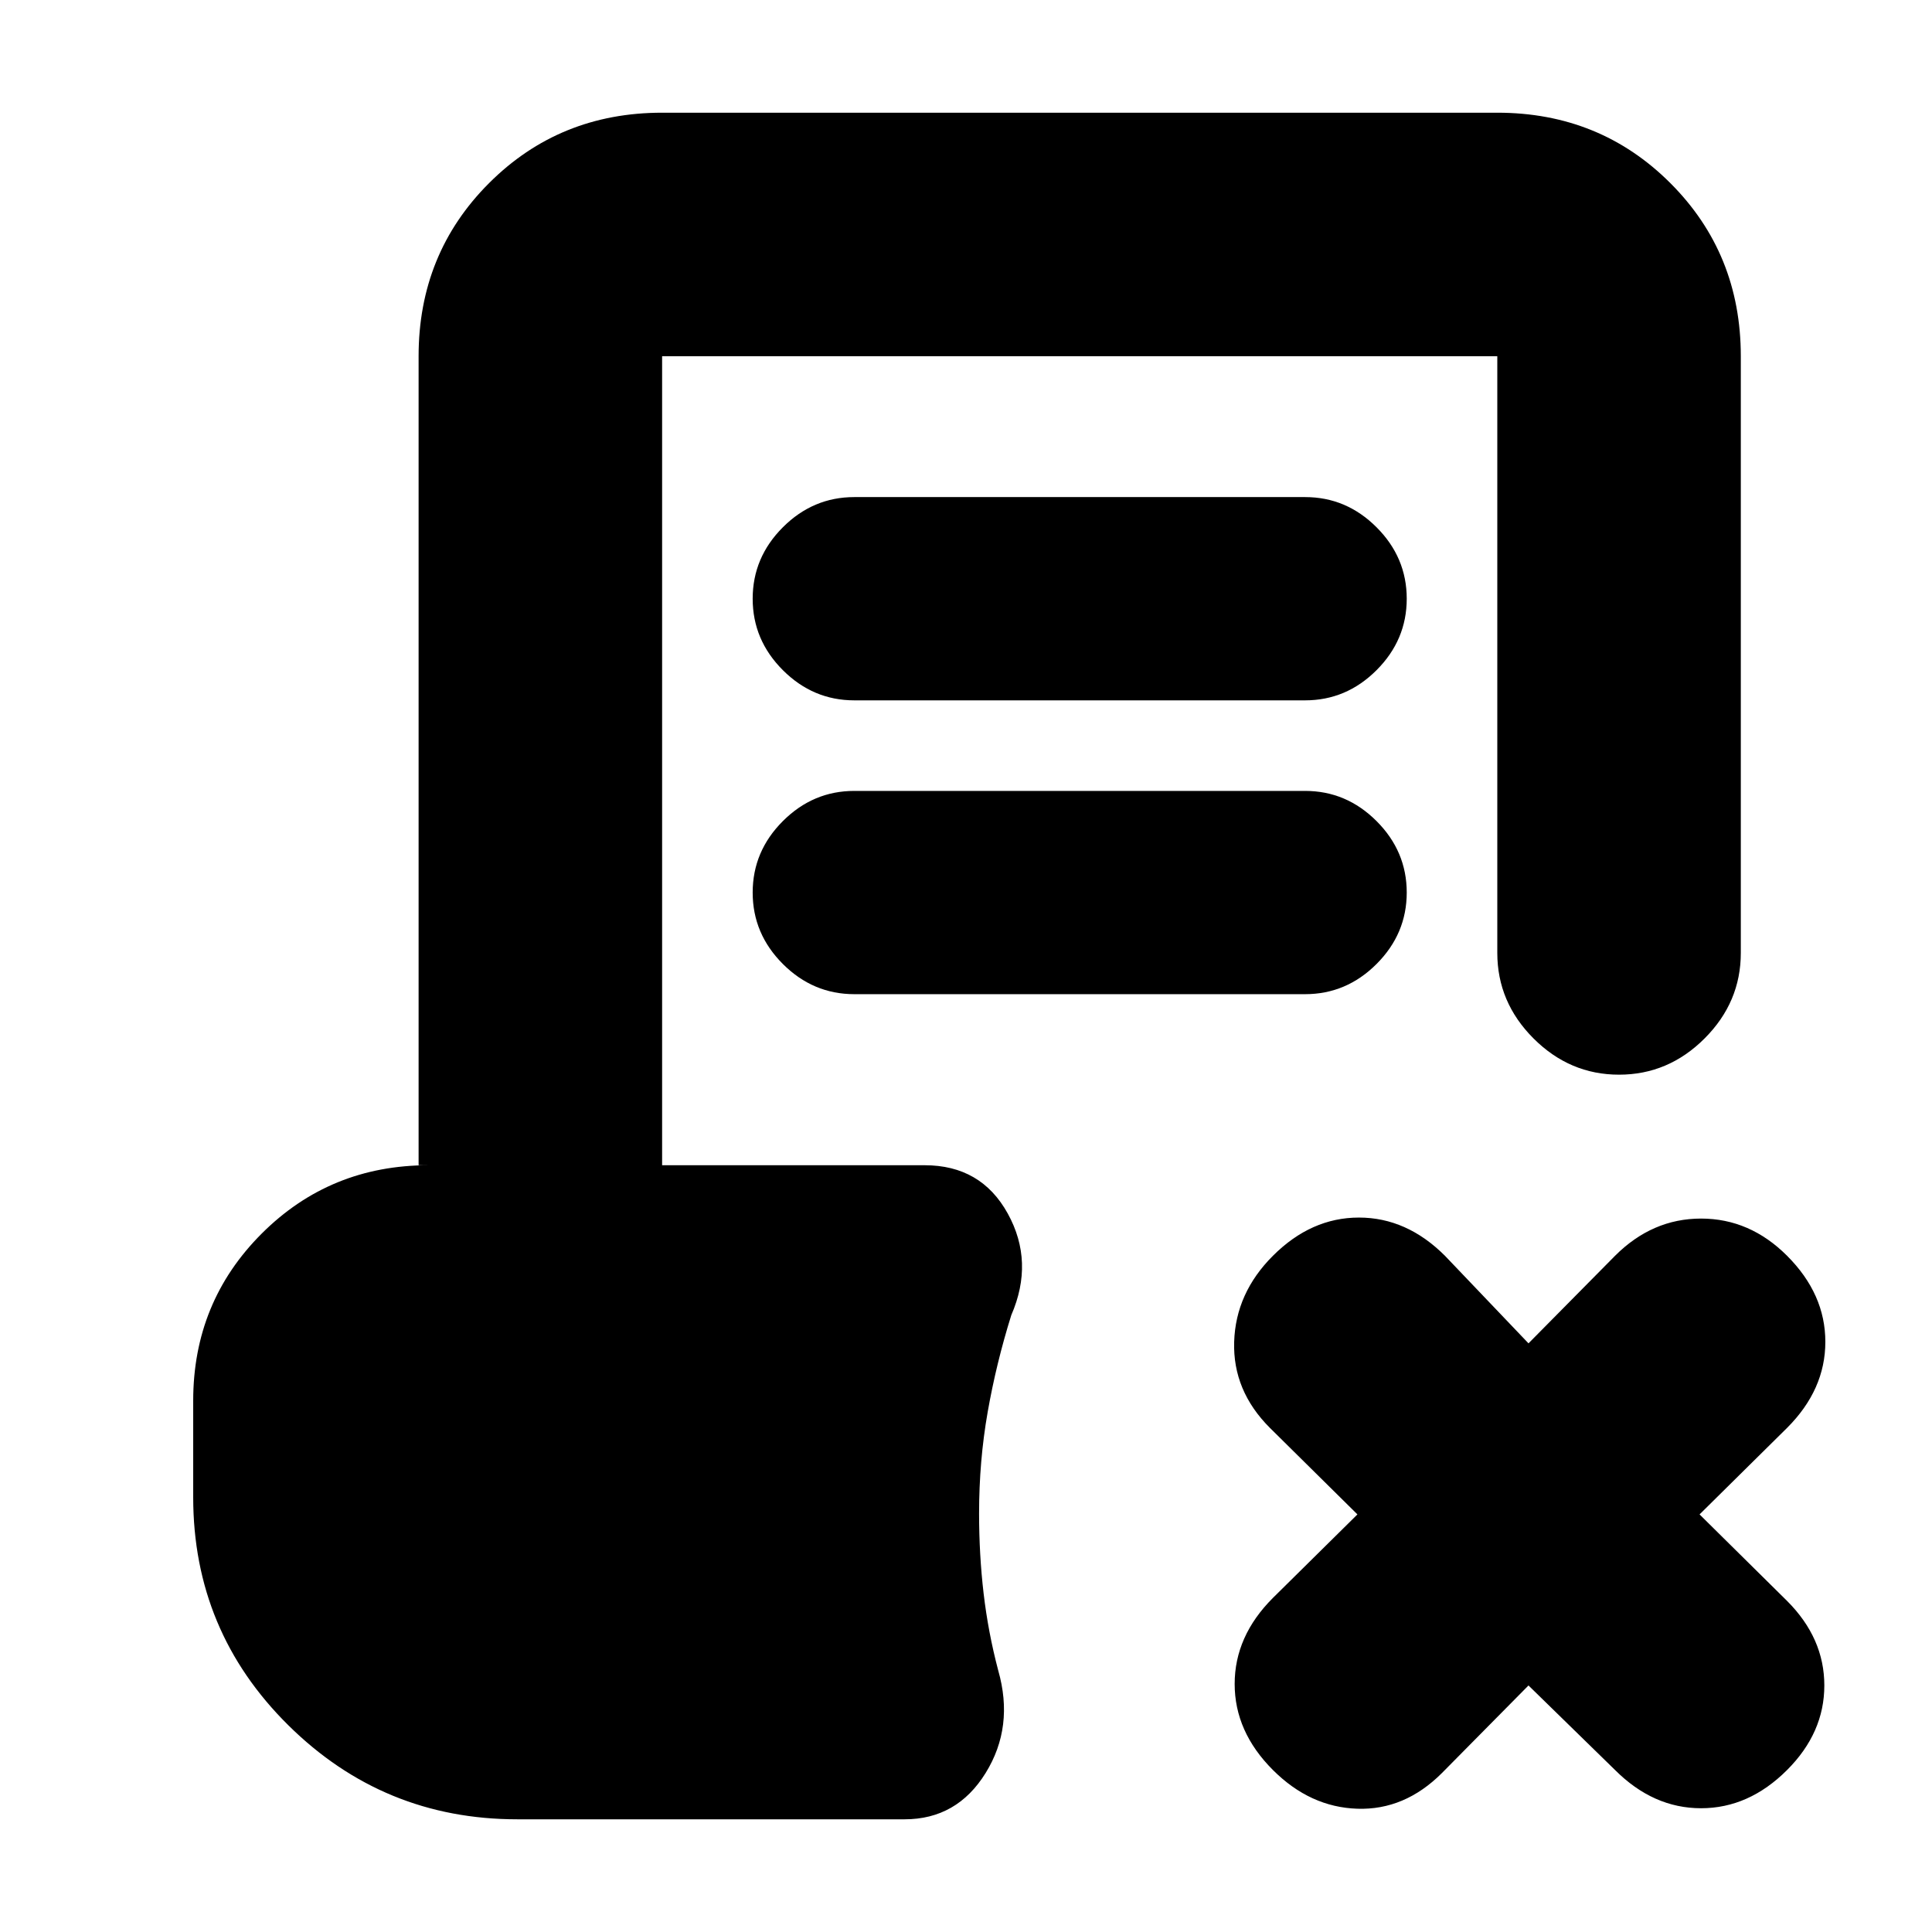 <svg xmlns="http://www.w3.org/2000/svg" height="24" viewBox="0 -960 960 960" width="24"><path d="m759.5-122.5-43 43.5q-18.5 18.5-42 17.75t-42-19.25q-19-19-19-42.75t19-42.75l42-41.5-43.5-43q-18.5-18.5-17.75-42.75T632.5-336q19-19 42.75-19T718-336l41.5 43.5 43-43.5q18.5-18.5 42.75-18.5T888-336q19 19 19 42.75t-19 42.75l-43.5 43 43.5 43q18.5 18.5 18.5 42t-18.5 42q-19 19-42.75 19t-42.75-19l-43-42ZM424.5-612q-20.5 0-35.5-15t-15-35.5q0-20.5 15-35.5t35.5-15h224q20.5 0 35.5 15t15 35.5q0 20.5-15 35.5t-35.5 15h-224Zm0 146q-20.5 0-35.5-15t-15-35.5q0-20.5 15-35.5t35.5-15h224q20.5 0 35.5 15t15 35.5q0 20.5-15 35.5t-35.5 15h-224ZM257-56q-66.5 0-113.75-46.75T96-216v-48q0-49 34-83t83-34h-5v-402q0-51 35-86t86-35h415q51 0 86 35t35 86v296.5q0 24.5-18 42.5t-42.5 18q-24.5 0-42.5-18t-18-42.5V-783H329v402h130.5q28 0 41.25 24t1.75 50.5q-7.5 24-11.75 48.25T486.5-208q0 20.5 2.25 39.75T496-130q8 28-6.25 51T449.5-56H257Z"/></svg>